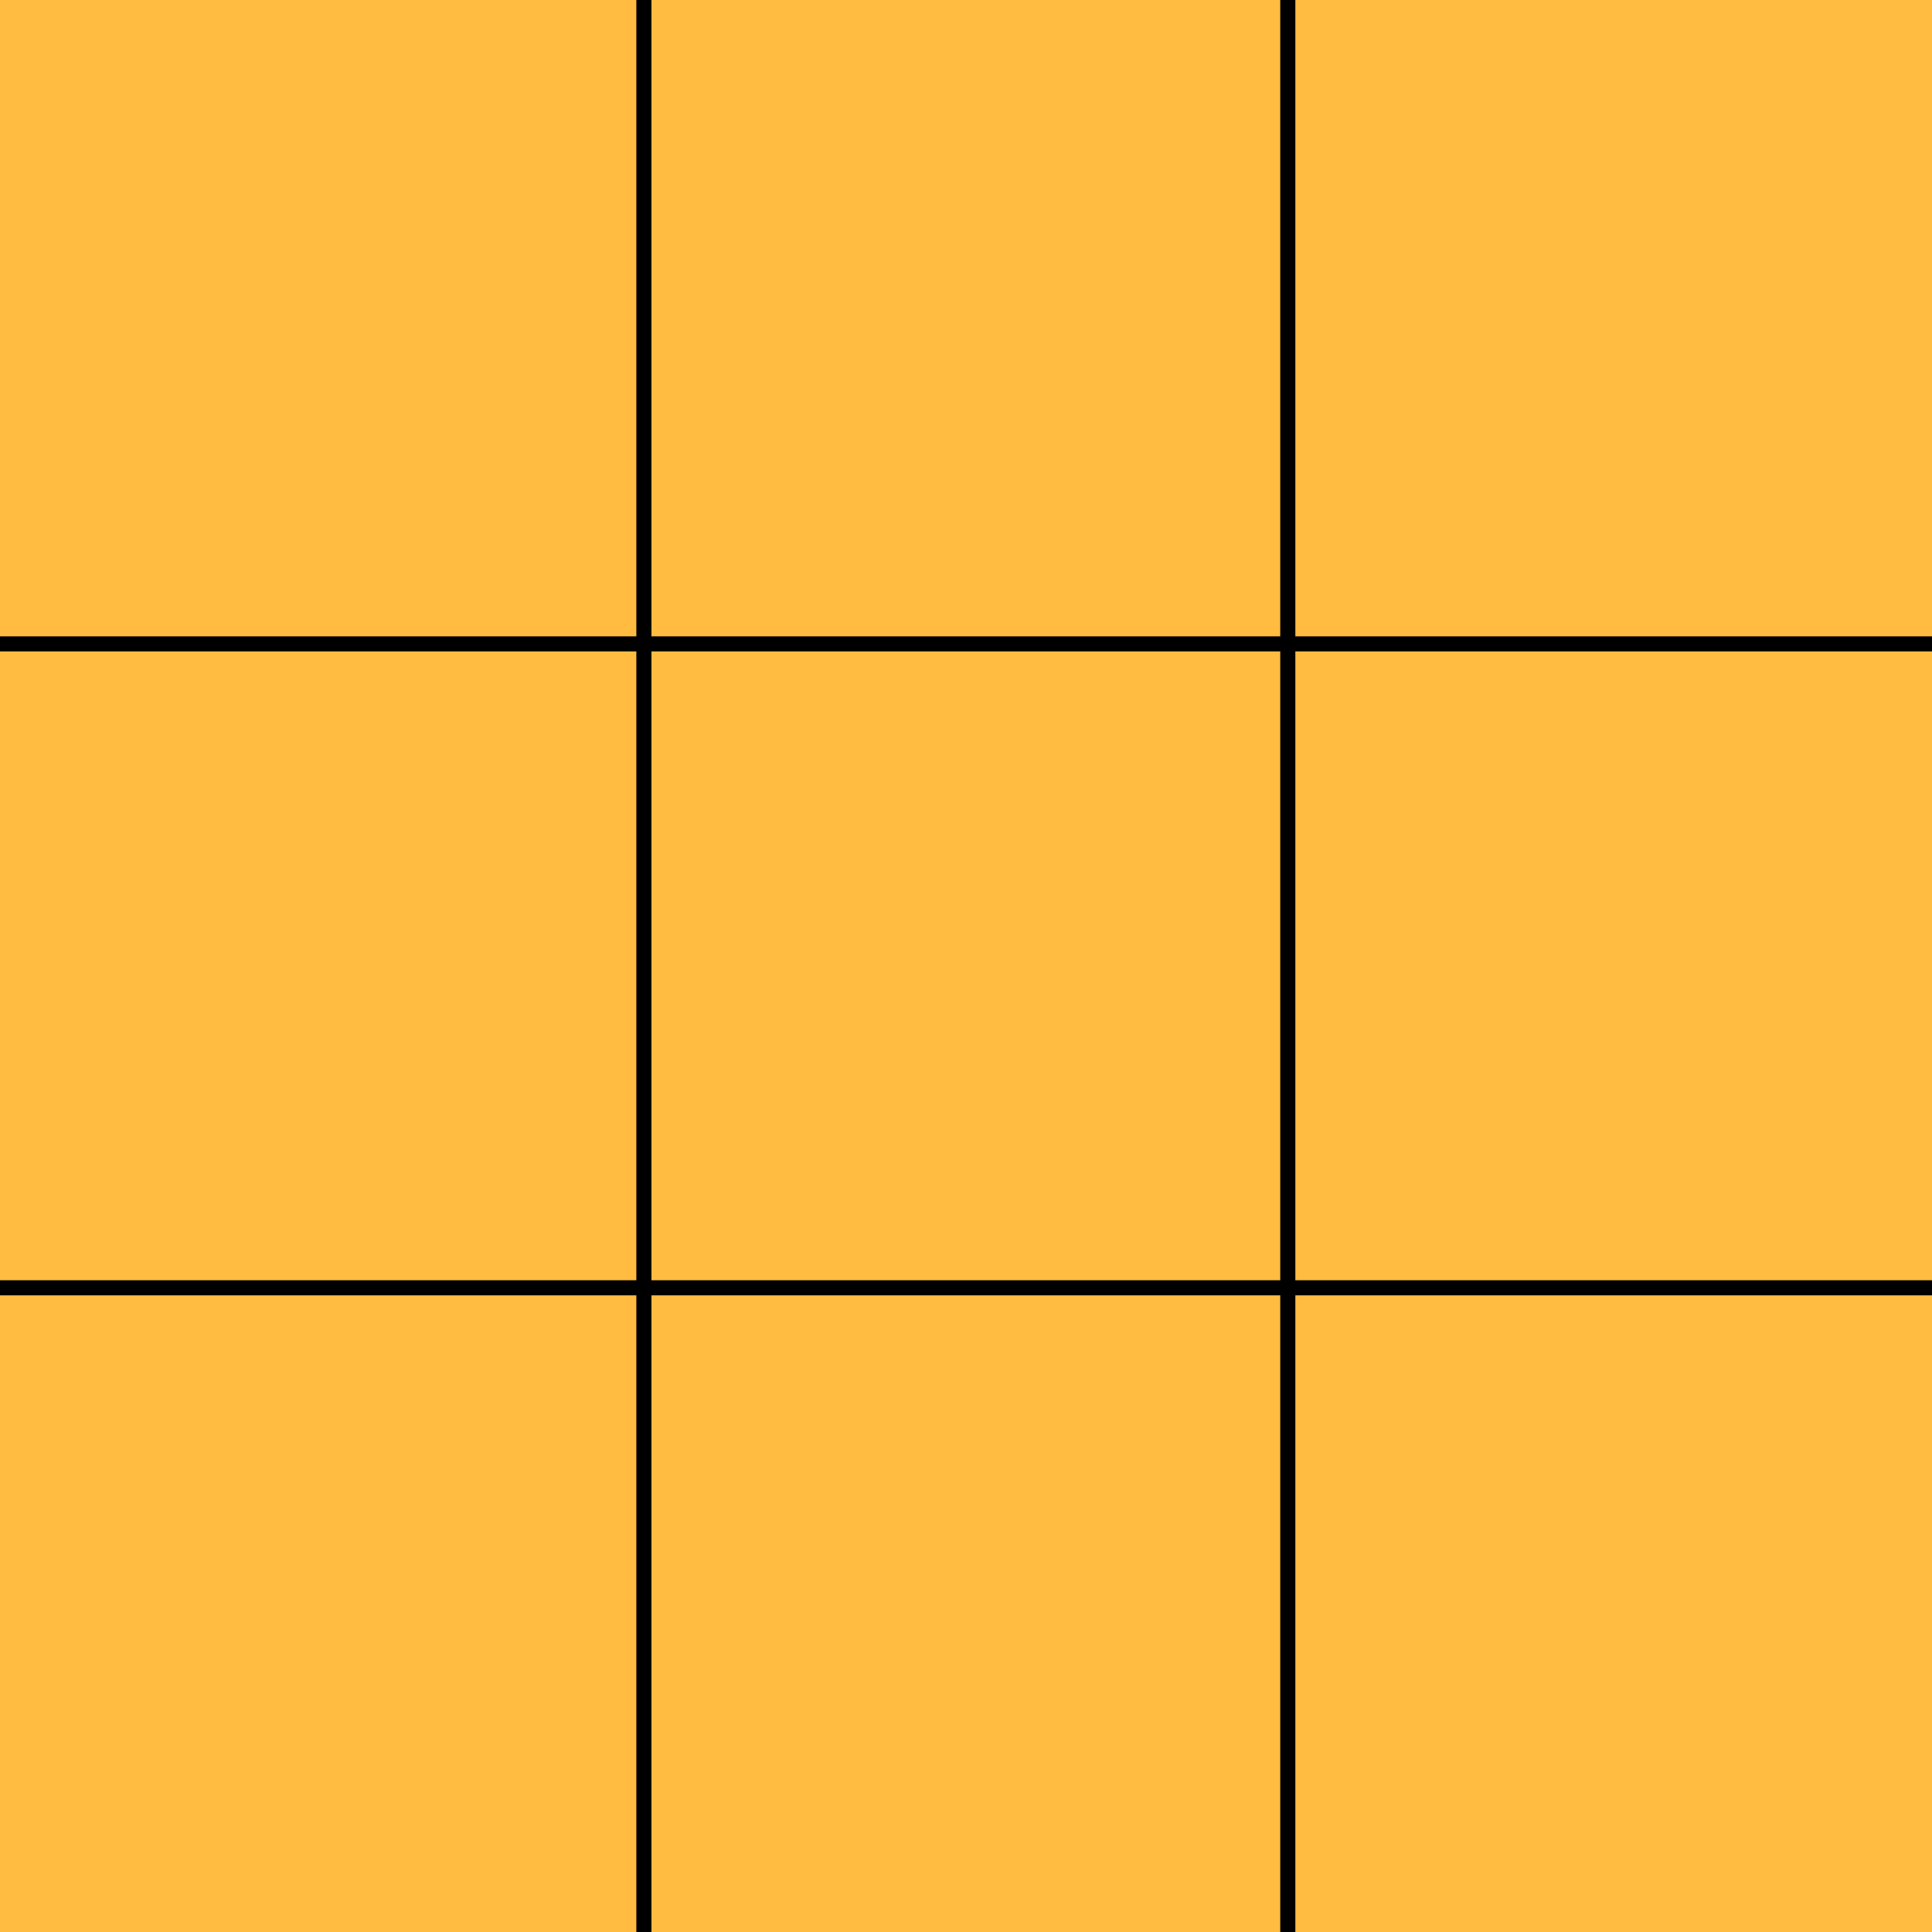 <svg xmlns="http://www.w3.org/2000/svg" data-name="Layer 1" viewBox="0 0 64 64">
    <path d="M-.03-.03H64V64H-.03z" style="fill:#FFBC40;fill-opacity:1"/>
    <line x1="21.33" y1="0" x2="21.33" y2="64" stroke="black" stroke-width="0.5"/>
    <line x1="42.66" y1="0" x2="42.66" y2="64" stroke="black" stroke-width="0.5"/>
    <line x1="0" y1="21.33" x2="64" y2="21.33" stroke="black" stroke-width="0.5"/>
    <line x1="0" y1="42.66" x2="64" y2="42.66" stroke="black" stroke-width="0.5"/>
</svg>
